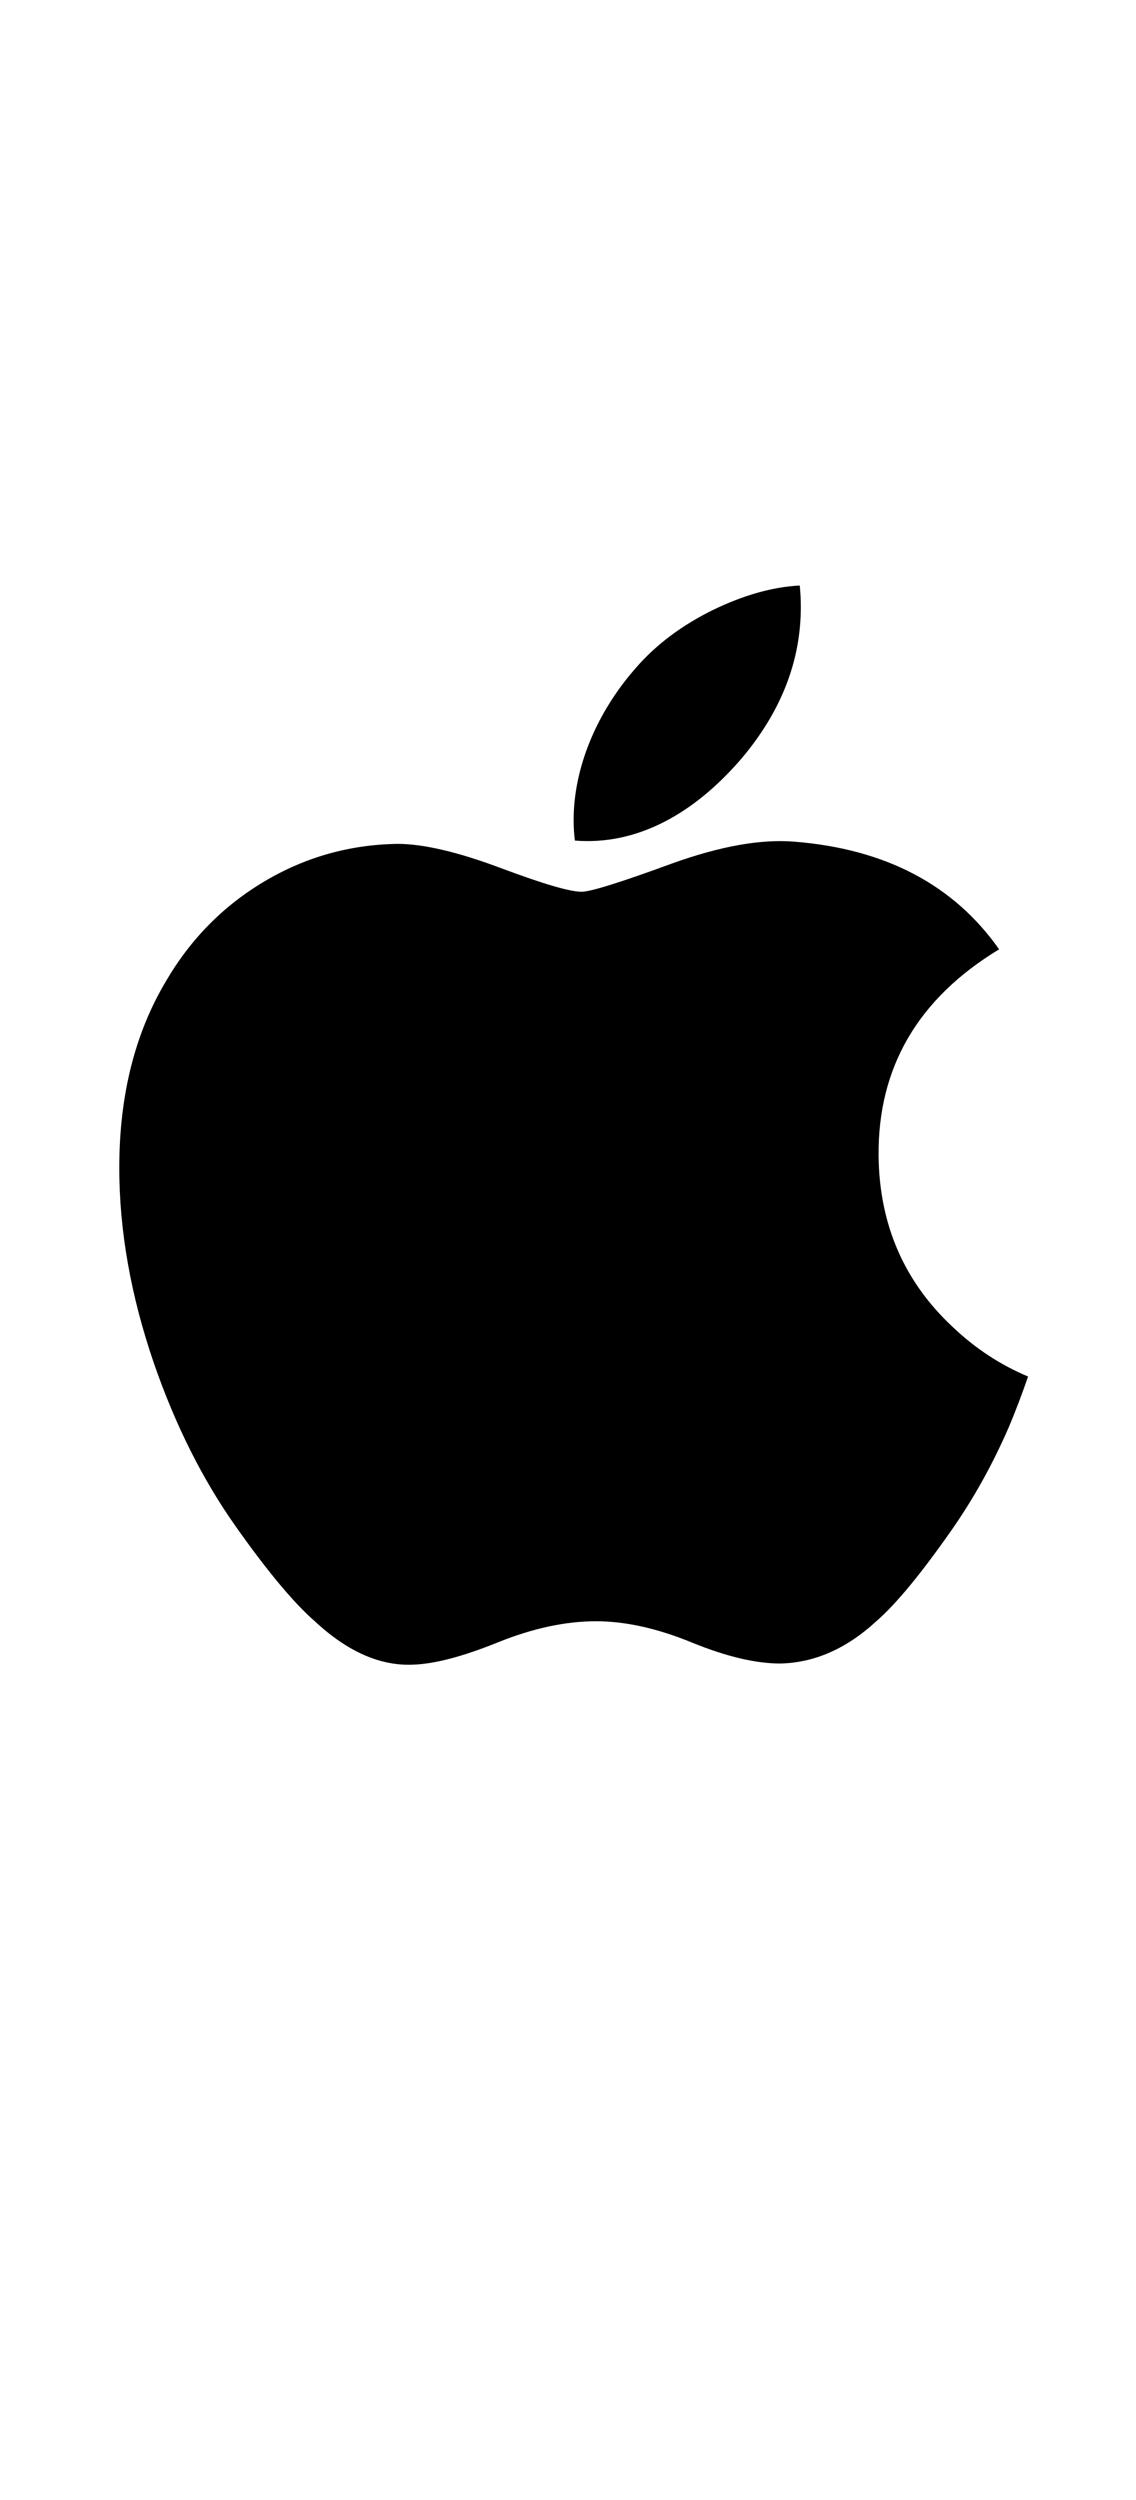 <?xml version="1.0" encoding="utf-8"?>
<!-- Generator: Adobe Illustrator 18.0.0, SVG Export Plug-In . SVG Version: 6.00 Build 0)  -->
<!DOCTYPE svg PUBLIC "-//W3C//DTD SVG 1.1//EN" "http://www.w3.org/Graphics/SVG/1.1/DTD/svg11.dtd">
<svg version="1.1" xmlns="http://www.w3.org/2000/svg" xmlns:xlink="http://www.w3.org/1999/xlink" x="0" y="0" width="20" height="44" viewBox="0 0 20 44" enable-background="new 0 0 20 44" xml:space="preserve">
	<path fill="#000" d="M18.1,24.227c-0.106,0.307-0.217,0.6-0.335,0.881c-0.288,0.664-0.628,1.275-1.022,1.836
		c-0.536,0.766-0.976,1.296-1.315,1.59c-0.525,0.483-1.088,0.731-1.691,0.744c-0.433,0-0.954-0.123-1.562-0.372
		c-0.609-0.249-1.169-0.372-1.681-0.372c-0.537,0-1.113,0.123-1.729,0.372c-0.617,0.249-1.114,0.38-1.494,0.392
		c-0.578,0.025-1.154-0.229-1.729-0.764c-0.367-0.32-0.826-0.869-1.376-1.646c-0.59-0.83-1.075-1.793-1.455-2.891
		C2.304,22.812,2.1,21.664,2.1,20.553c0-1.273,0.275-2.371,0.826-3.291c0.433-0.739,1.009-1.322,1.73-1.75
		c0.721-0.428,1.5-0.646,2.339-0.66c0.459,0,1.061,0.142,1.809,0.421c0.746,0.28,1.225,0.422,1.435,0.422
		c0.157,0,0.689-0.166,1.591-0.497c0.853-0.307,1.573-0.434,2.163-0.384c1.598,0.129,2.798,0.759,3.597,1.894
		c-1.429,0.866-2.136,2.079-2.122,3.635c0.013,1.212,0.452,2.221,1.316,3.022C17.176,23.736,17.614,24.023,18.1,24.227z
		 M14.08,10.305c0.013,0.127,0.019,0.254,0.019,0.38c0,0.95-0.347,1.837-1.038,2.658c-0.835,0.976-1.845,1.54-2.94,1.451
		c-0.014-0.114-0.022-0.234-0.022-0.36c0-0.912,0.397-1.888,1.102-2.686c0.352-0.404,0.8-0.74,1.342-1.008
		C13.085,10.476,13.598,10.33,14.08,10.305z"/>
</svg>
